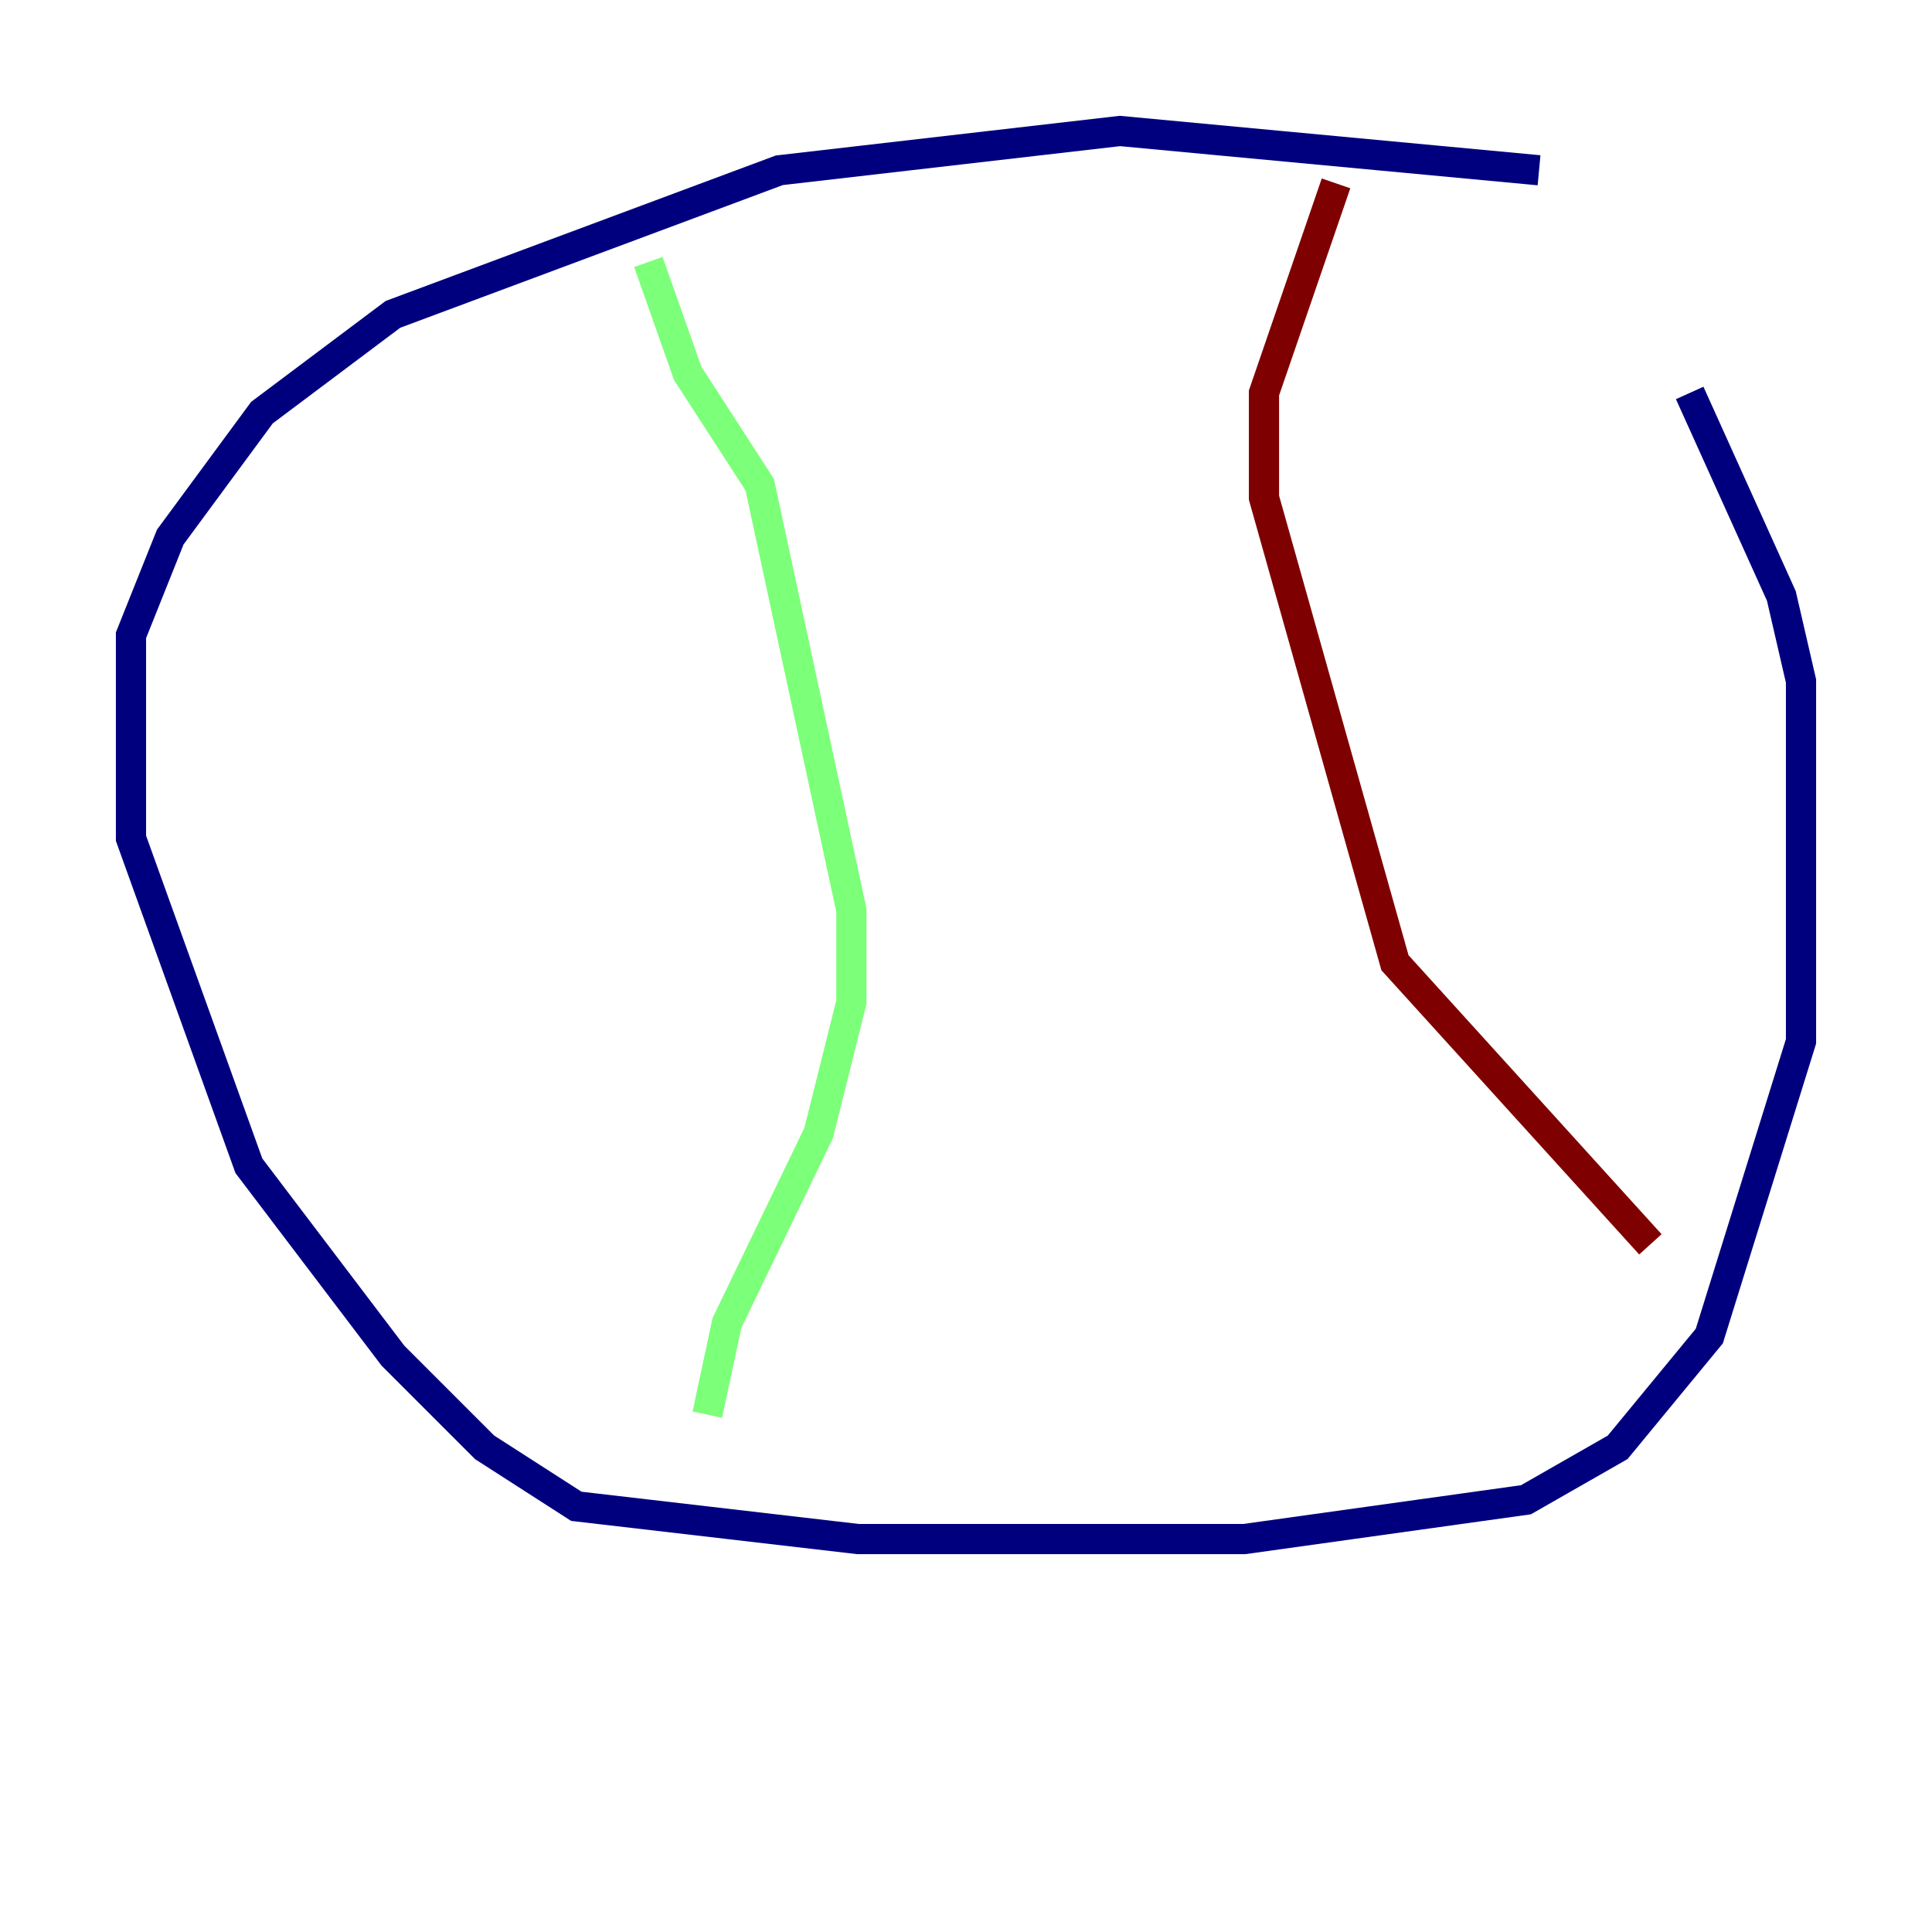 <?xml version="1.0" encoding="utf-8" ?>
<svg baseProfile="tiny" height="128" version="1.2" viewBox="0,0,128,128" width="128" xmlns="http://www.w3.org/2000/svg" xmlns:ev="http://www.w3.org/2001/xml-events" xmlns:xlink="http://www.w3.org/1999/xlink"><defs /><polyline fill="none" points="101.966,11.281 74.197,8.678 51.634,11.281 26.034,20.827 17.356,27.336 11.281,35.58 8.678,42.088 8.678,55.539 16.488,77.234 26.034,89.817 32.108,95.891 38.183,99.797 56.841,101.966 82.441,101.966 101.098,99.363 107.173,95.891 113.248,88.515 119.322,68.99 119.322,45.125 118.02,39.485 111.946,26.034" stroke="#00007f" stroke-width="2" /><polyline fill="none" points="42.956,17.356 45.559,24.732 50.332,32.108 56.407,60.312 56.407,66.386 54.237,75.064 48.163,87.647 46.861,93.722" stroke="#7cff79" stroke-width="2" /><polyline fill="none" points="88.515,12.149 83.742,26.034 83.742,32.976 92.42,63.783 109.342,82.441" stroke="#7f0000" stroke-width="2" /></svg>